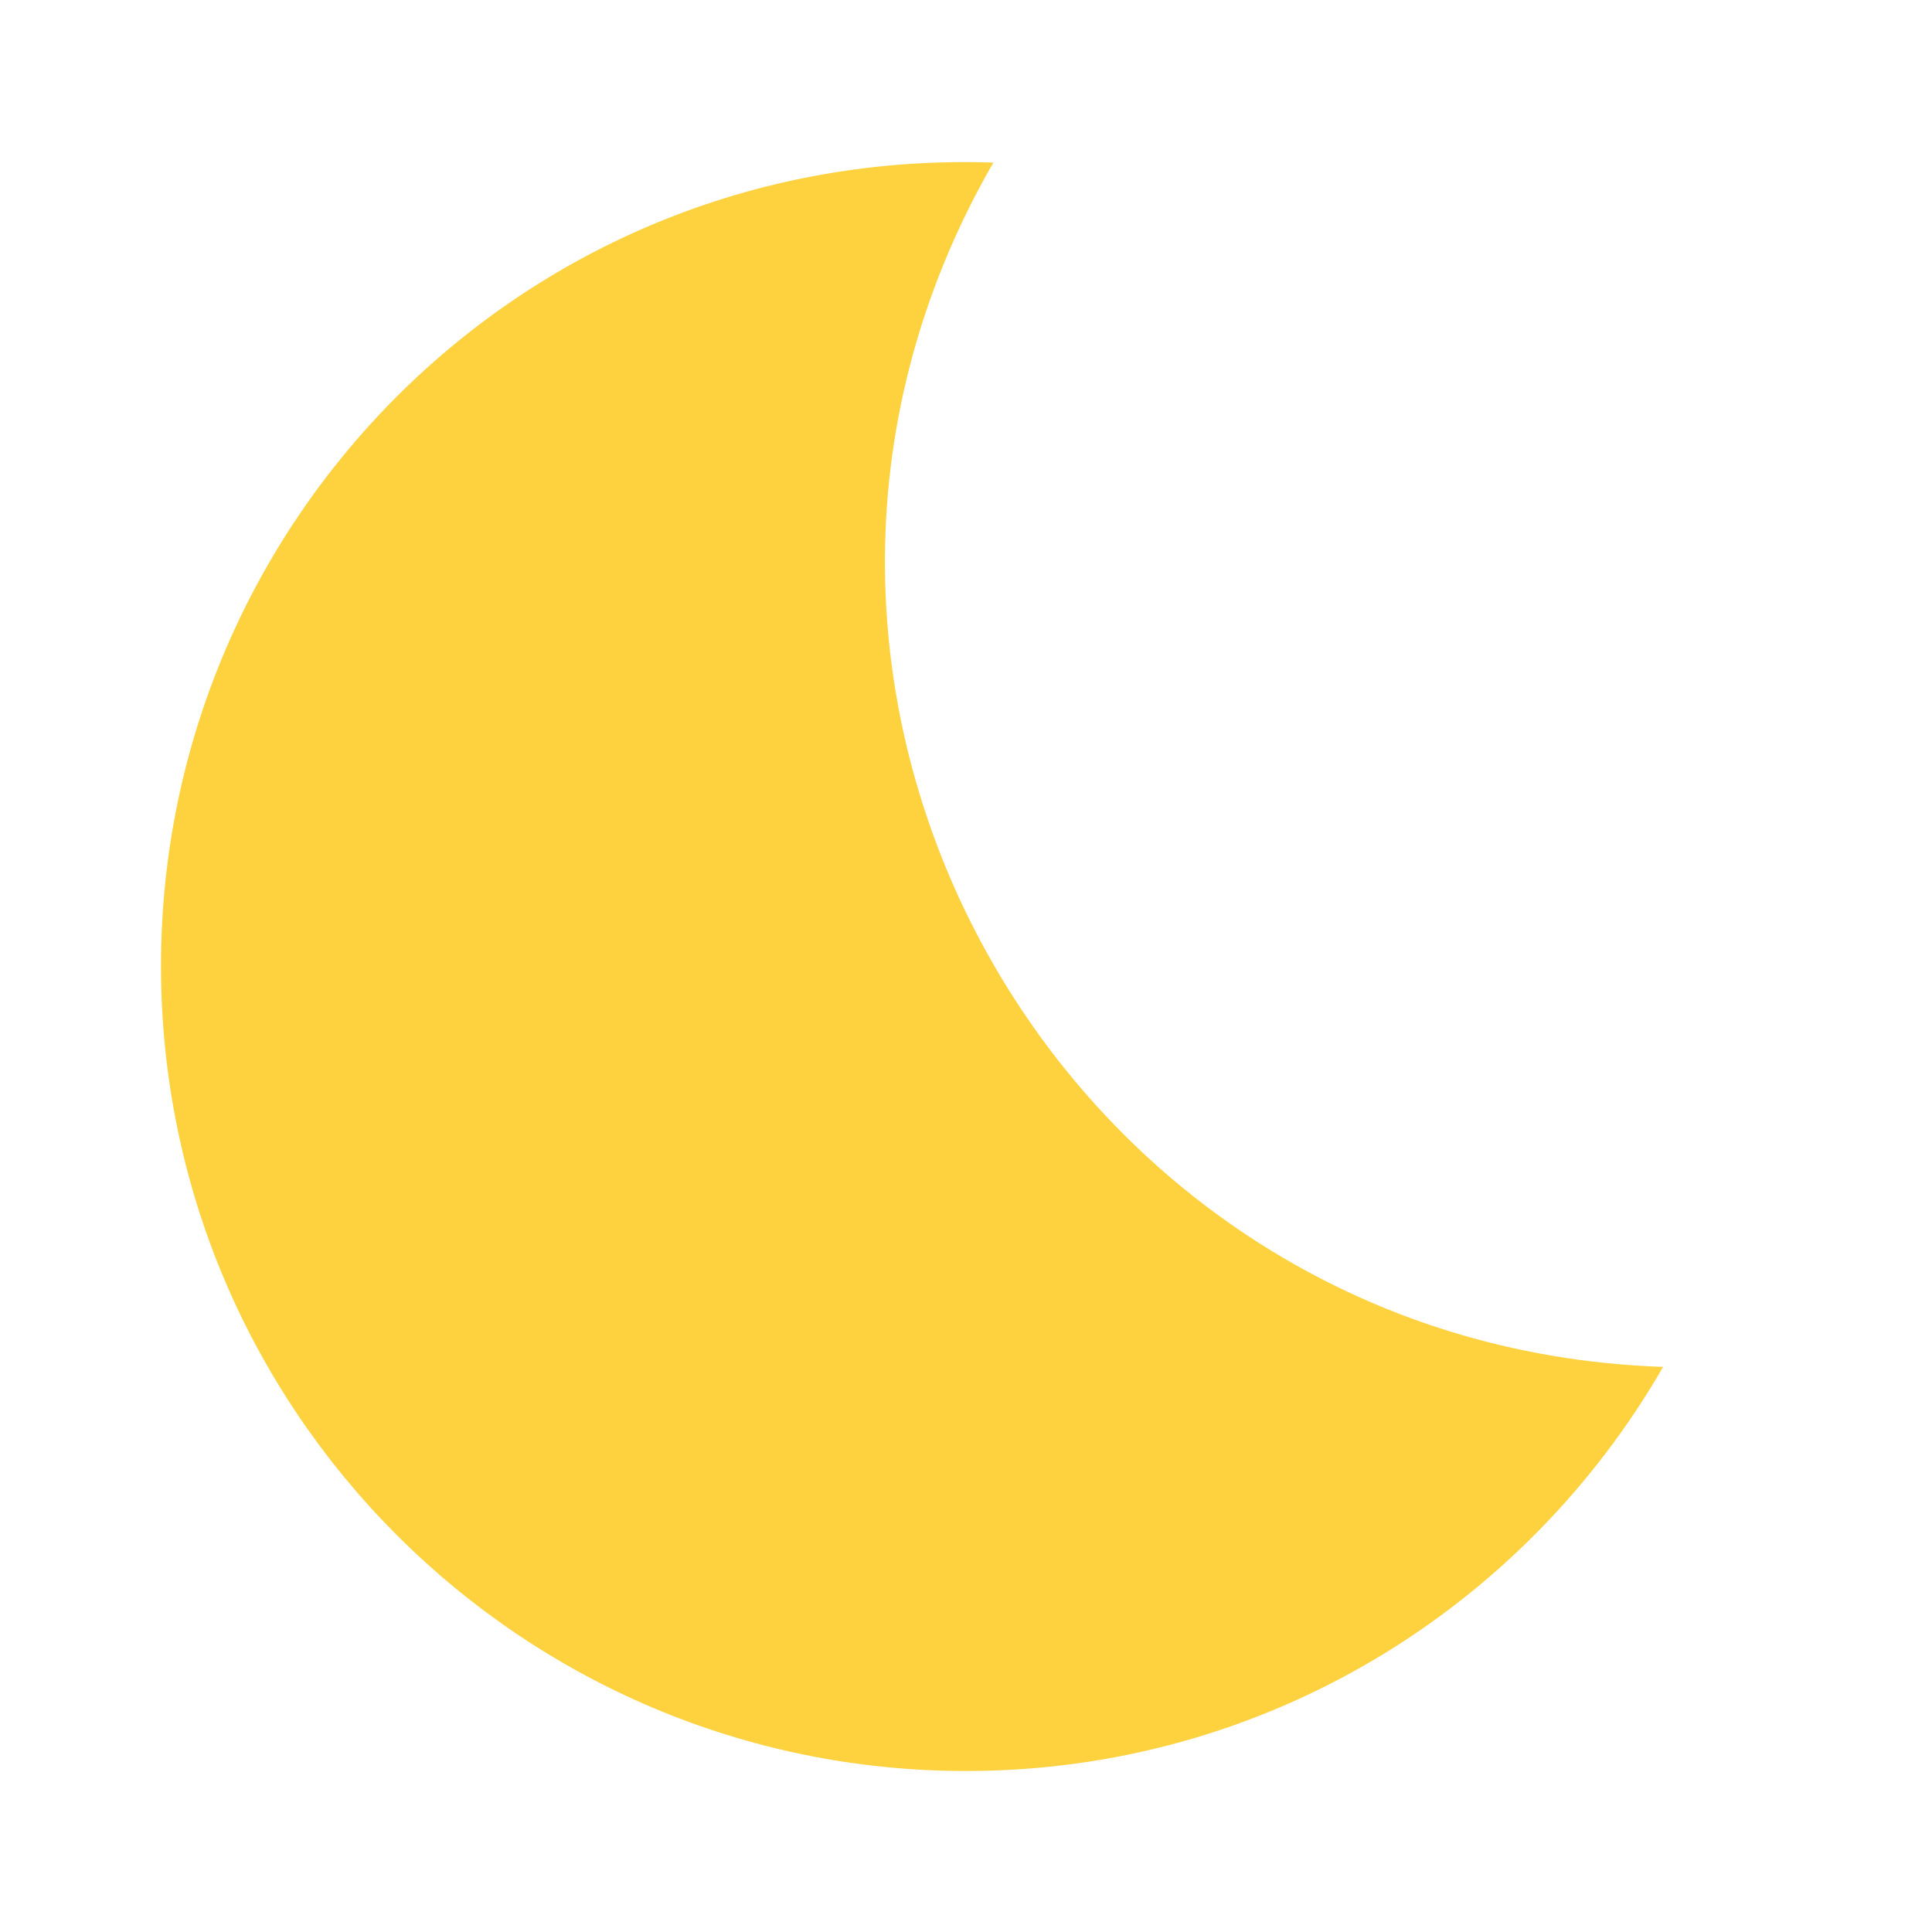 <svg xmlns="http://www.w3.org/2000/svg" height="312px" width="312px" viewBox="0 0 24 24" fill="#fdd23e"><g><rect fill="none" /></g><g><g><path d="M12.34 2.02C6.59 1.82 2 6.42 2 12c0 5.52 4.48 10 10 10 3.71 0 6.93-2.02 8.66-5.02-7.51-.25-12.09-8.43-8.32-14.96z"/></g></g></svg>
